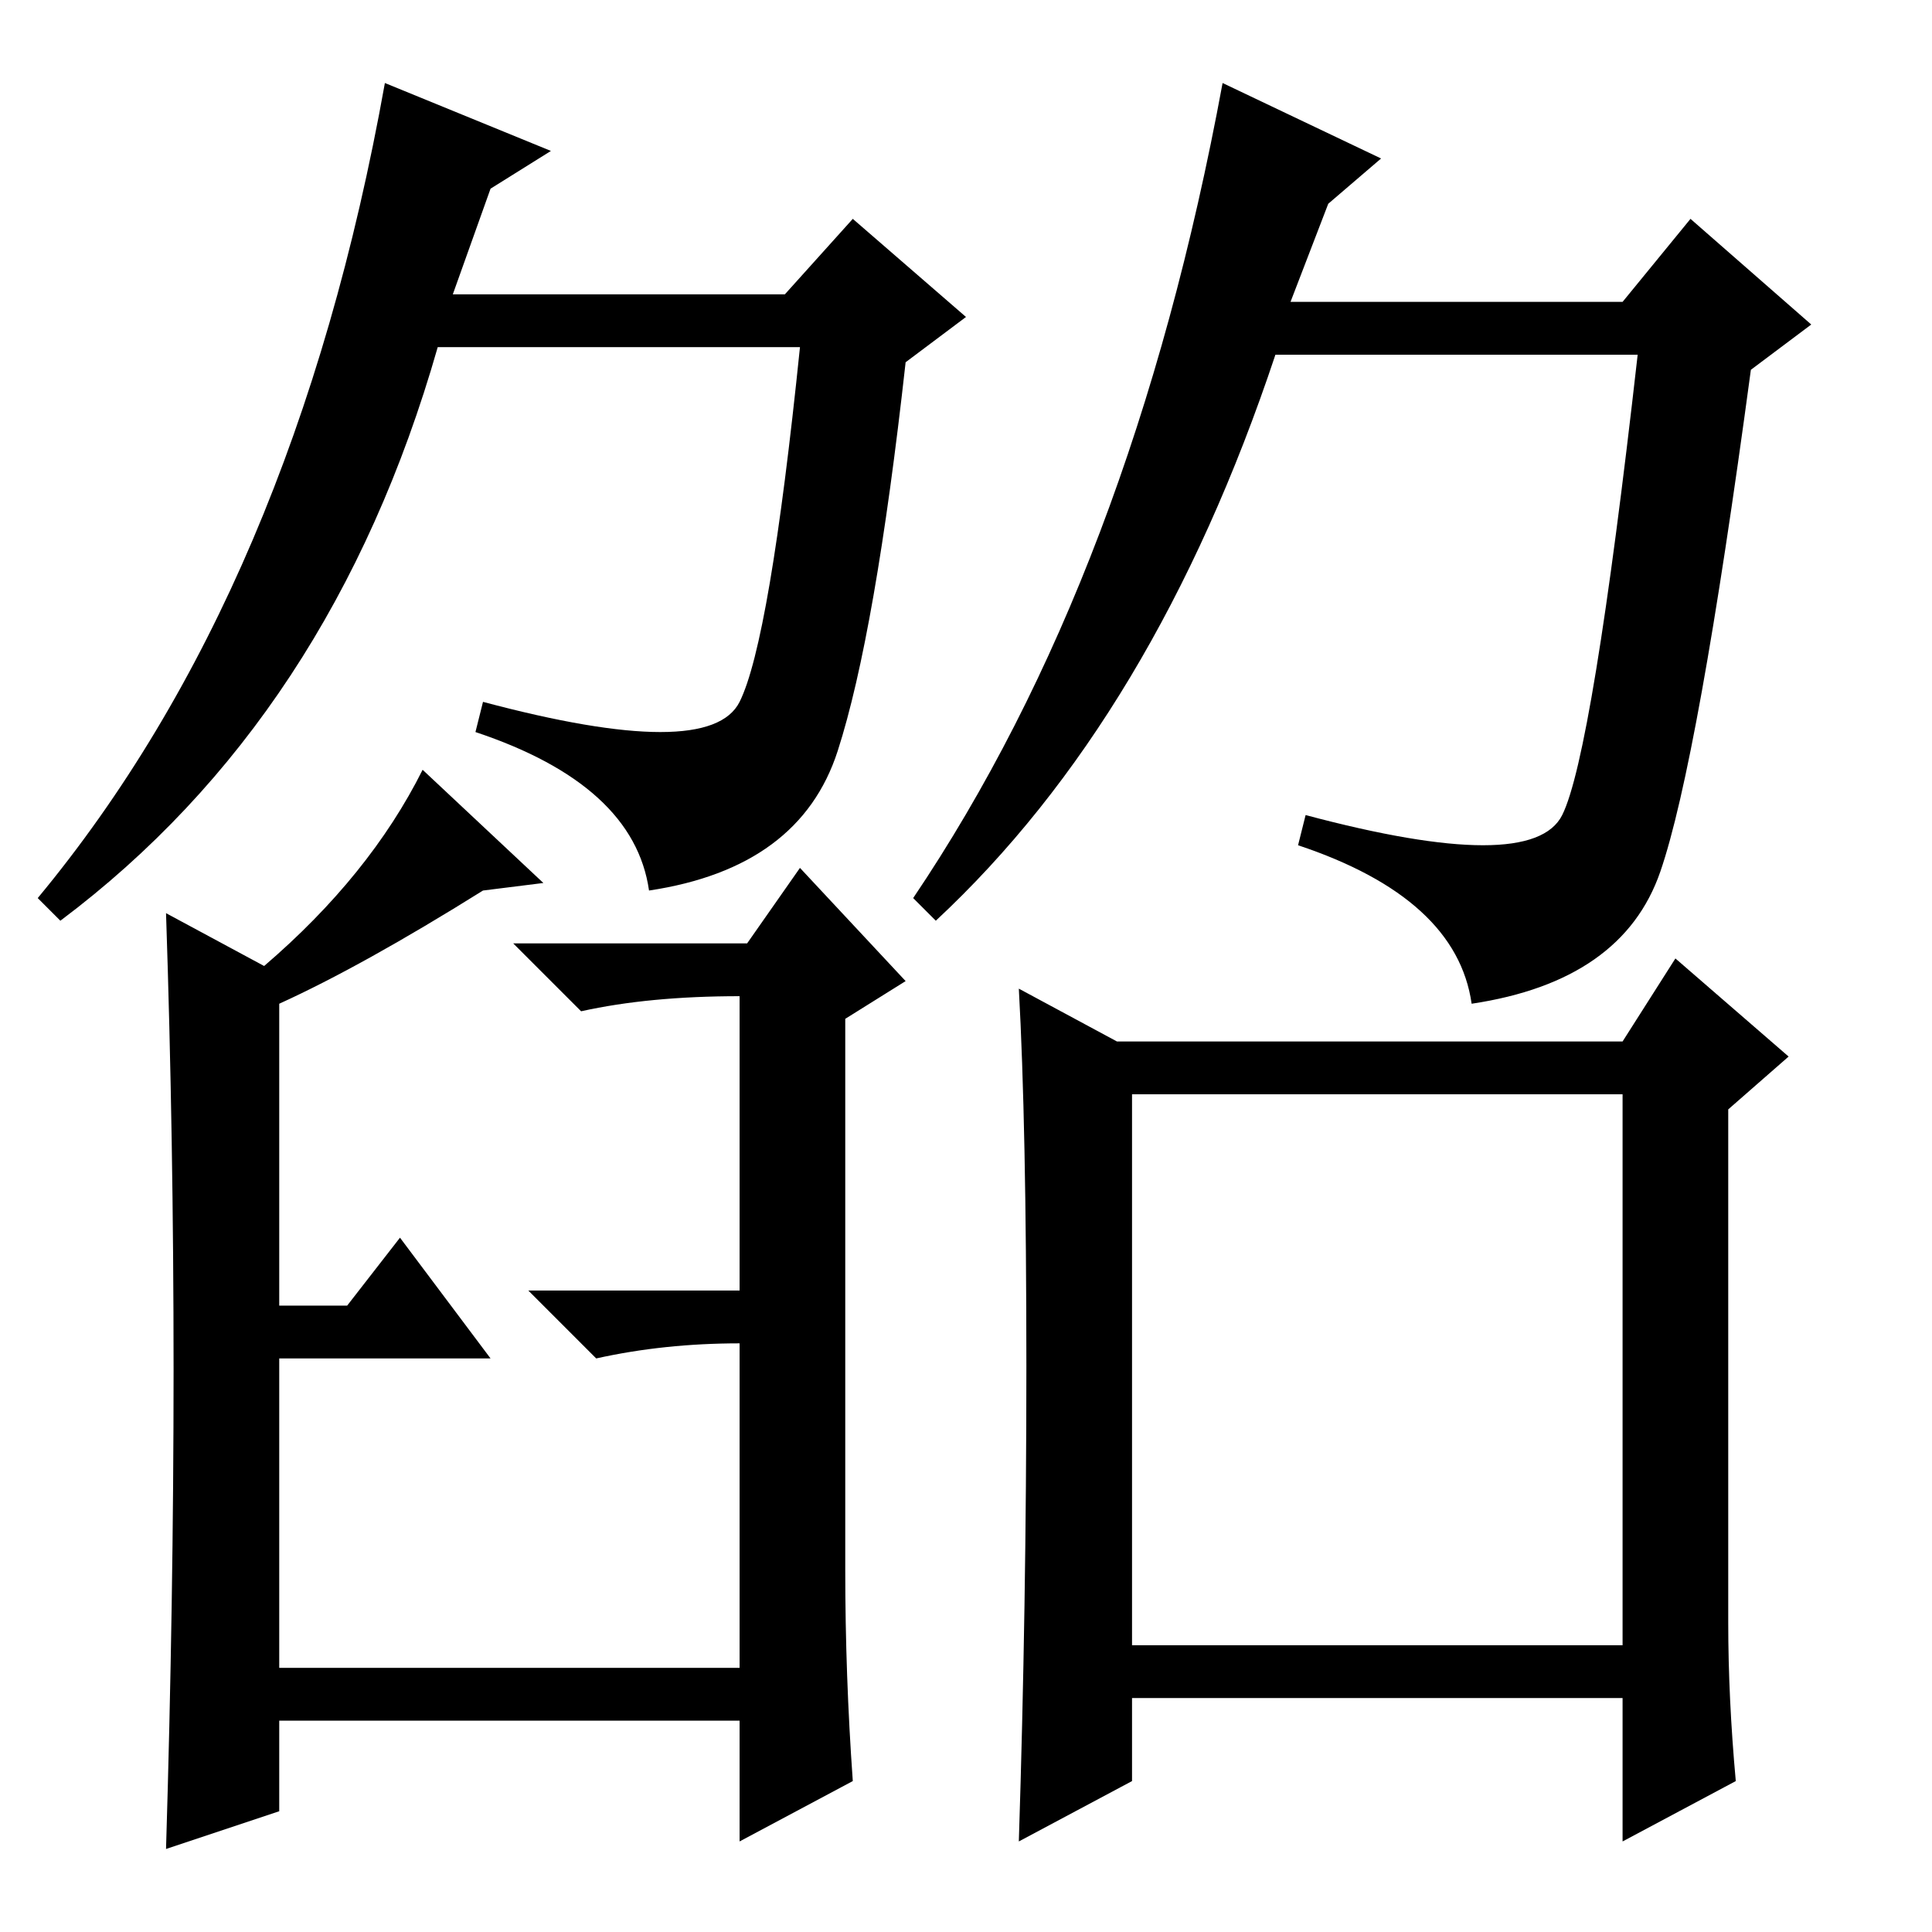 <?xml version="1.0" standalone="no"?>
<!DOCTYPE svg PUBLIC "-//W3C//DTD SVG 1.1//EN" "http://www.w3.org/Graphics/SVG/1.1/DTD/svg11.dtd" >
<svg xmlns="http://www.w3.org/2000/svg" xmlns:xlink="http://www.w3.org/1999/xlink" version="1.1" viewBox="0 -36 256 256">
  <g transform="matrix(1 0 0 -1 0 220)">
   <path fill="currentColor"
d="M150 38h65v73h-65v-73zM136 75q0 32 -1 50l13 -7h67l7 11l15 -13l-8 -7v-68q0 -10 1 -21l-15 -8v19h-65v-11l-15 -8q1 31 1 63zM112 48q0 -14 1 -28l-15 -8v16h-61v-12l-15 -5q1 33 1 63.5t-1 60.5l13 -7q14 12 21 26l16 -15l-8 -1q-16 -10 -27 -15v-40h9l7 9l12 -16h-28
v-41h61v43q-10 0 -19 -2l-9 9h28v39q-12 0 -21 -2l-9 9h31l7 10l14 -15l-8 -5v-73zM162 245l21 -10l-7 -6l-5 -13h44l9 11l16 -14l-8 -6q-7 -52 -12 -66.5t-25 -17.5q-2 14 -23 21l1 4q30 -8 34 0t10 61h-48q-16 -48 -45 -75l-3 3q29 43 41 108zM51 245l22 -9l-8 -5l-5 -14
h44l9 10l15 -13l-8 -6q-4 -36 -9 -51.5t-25 -18.5q-2 14 -23 21l1 4q30 -8 34 0t8 47h-48q-14 -49 -50 -76l-3 3q34 41 46 108z" />
  </g>

</svg>
